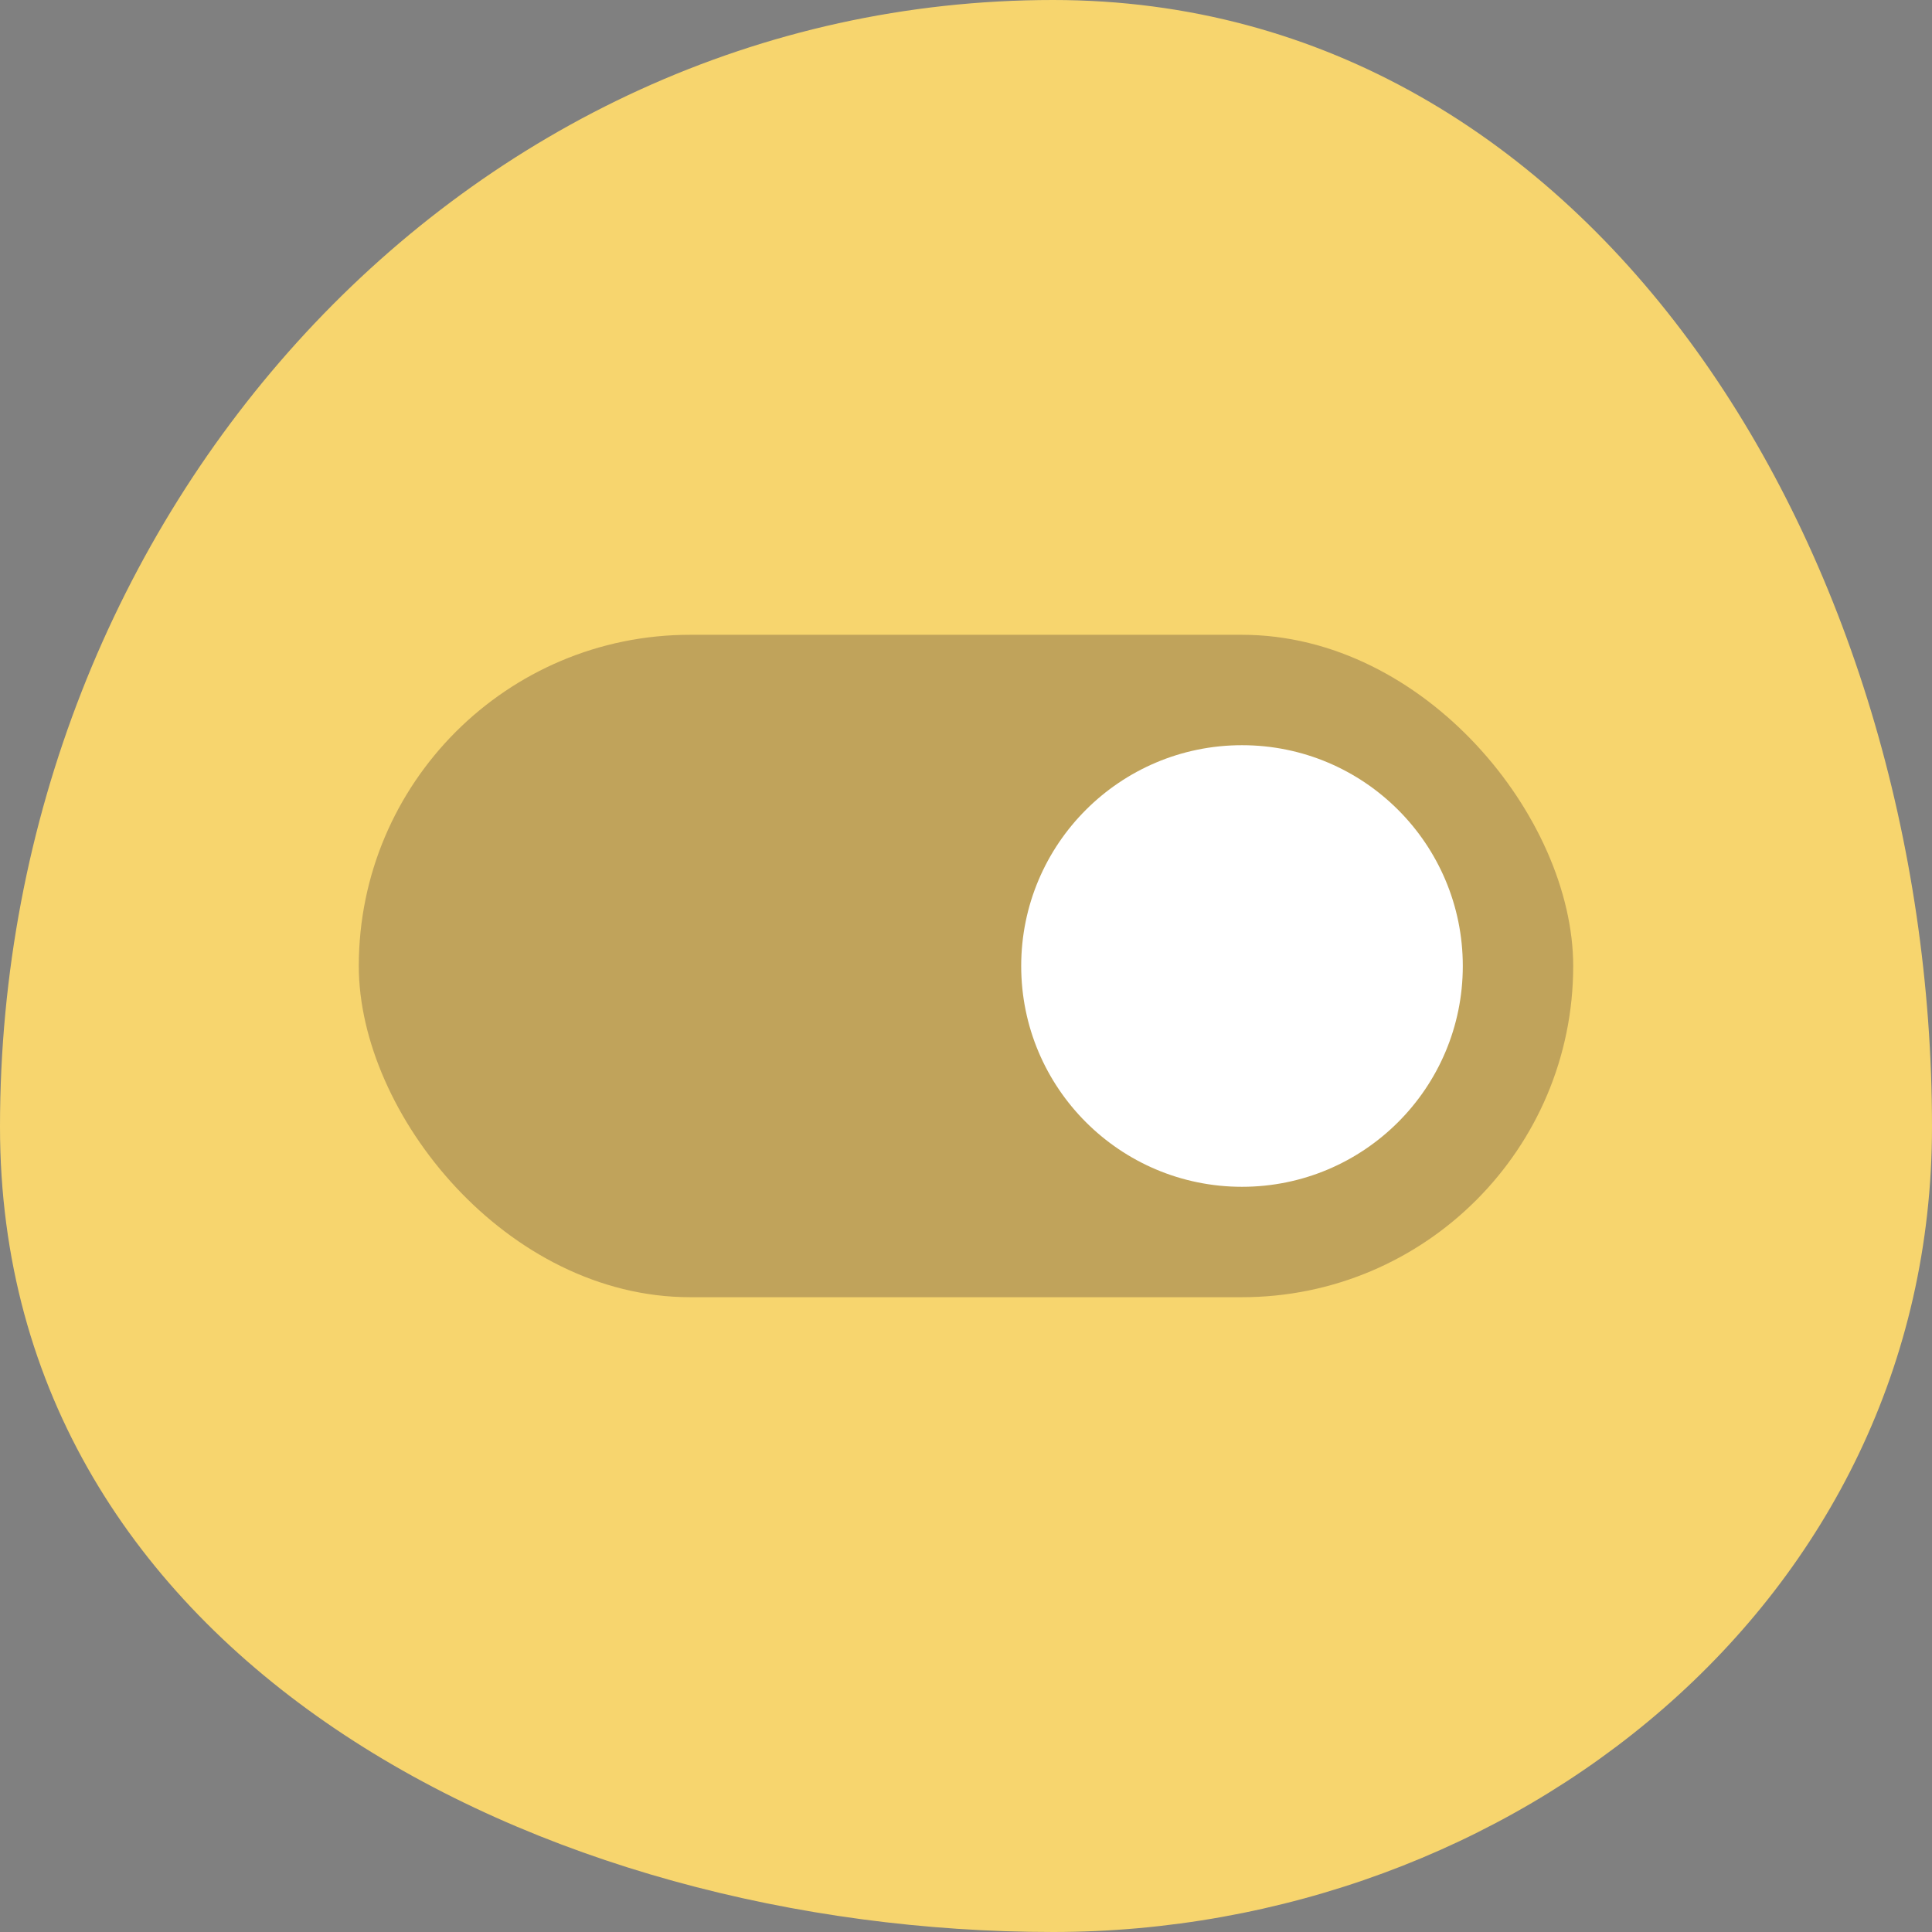 <svg width="70" height="70" viewBox="0 0 70 70" fill="none" xmlns="http://www.w3.org/2000/svg">
<rect x="0" y="0" width="70" height="70" fill="#808080" stroke="none"/>
<path fill-rule="evenodd" clip-rule="evenodd" d="M38.156 0C57.853 0 70 20.267 70 40.825C70 58.096 54.703 70 38.156 70C19.685 70 0 60.105 0 40.825C0 18.553 16.817 0 38.156 0Z" fill="#F7D56E"/>
<rect opacity="0.25" x="13" y="23" width="44" height="24" rx="12" fill="#1E0D26"/>
<circle cx="45" cy="35" r="8" fill="white"/>
</svg>
